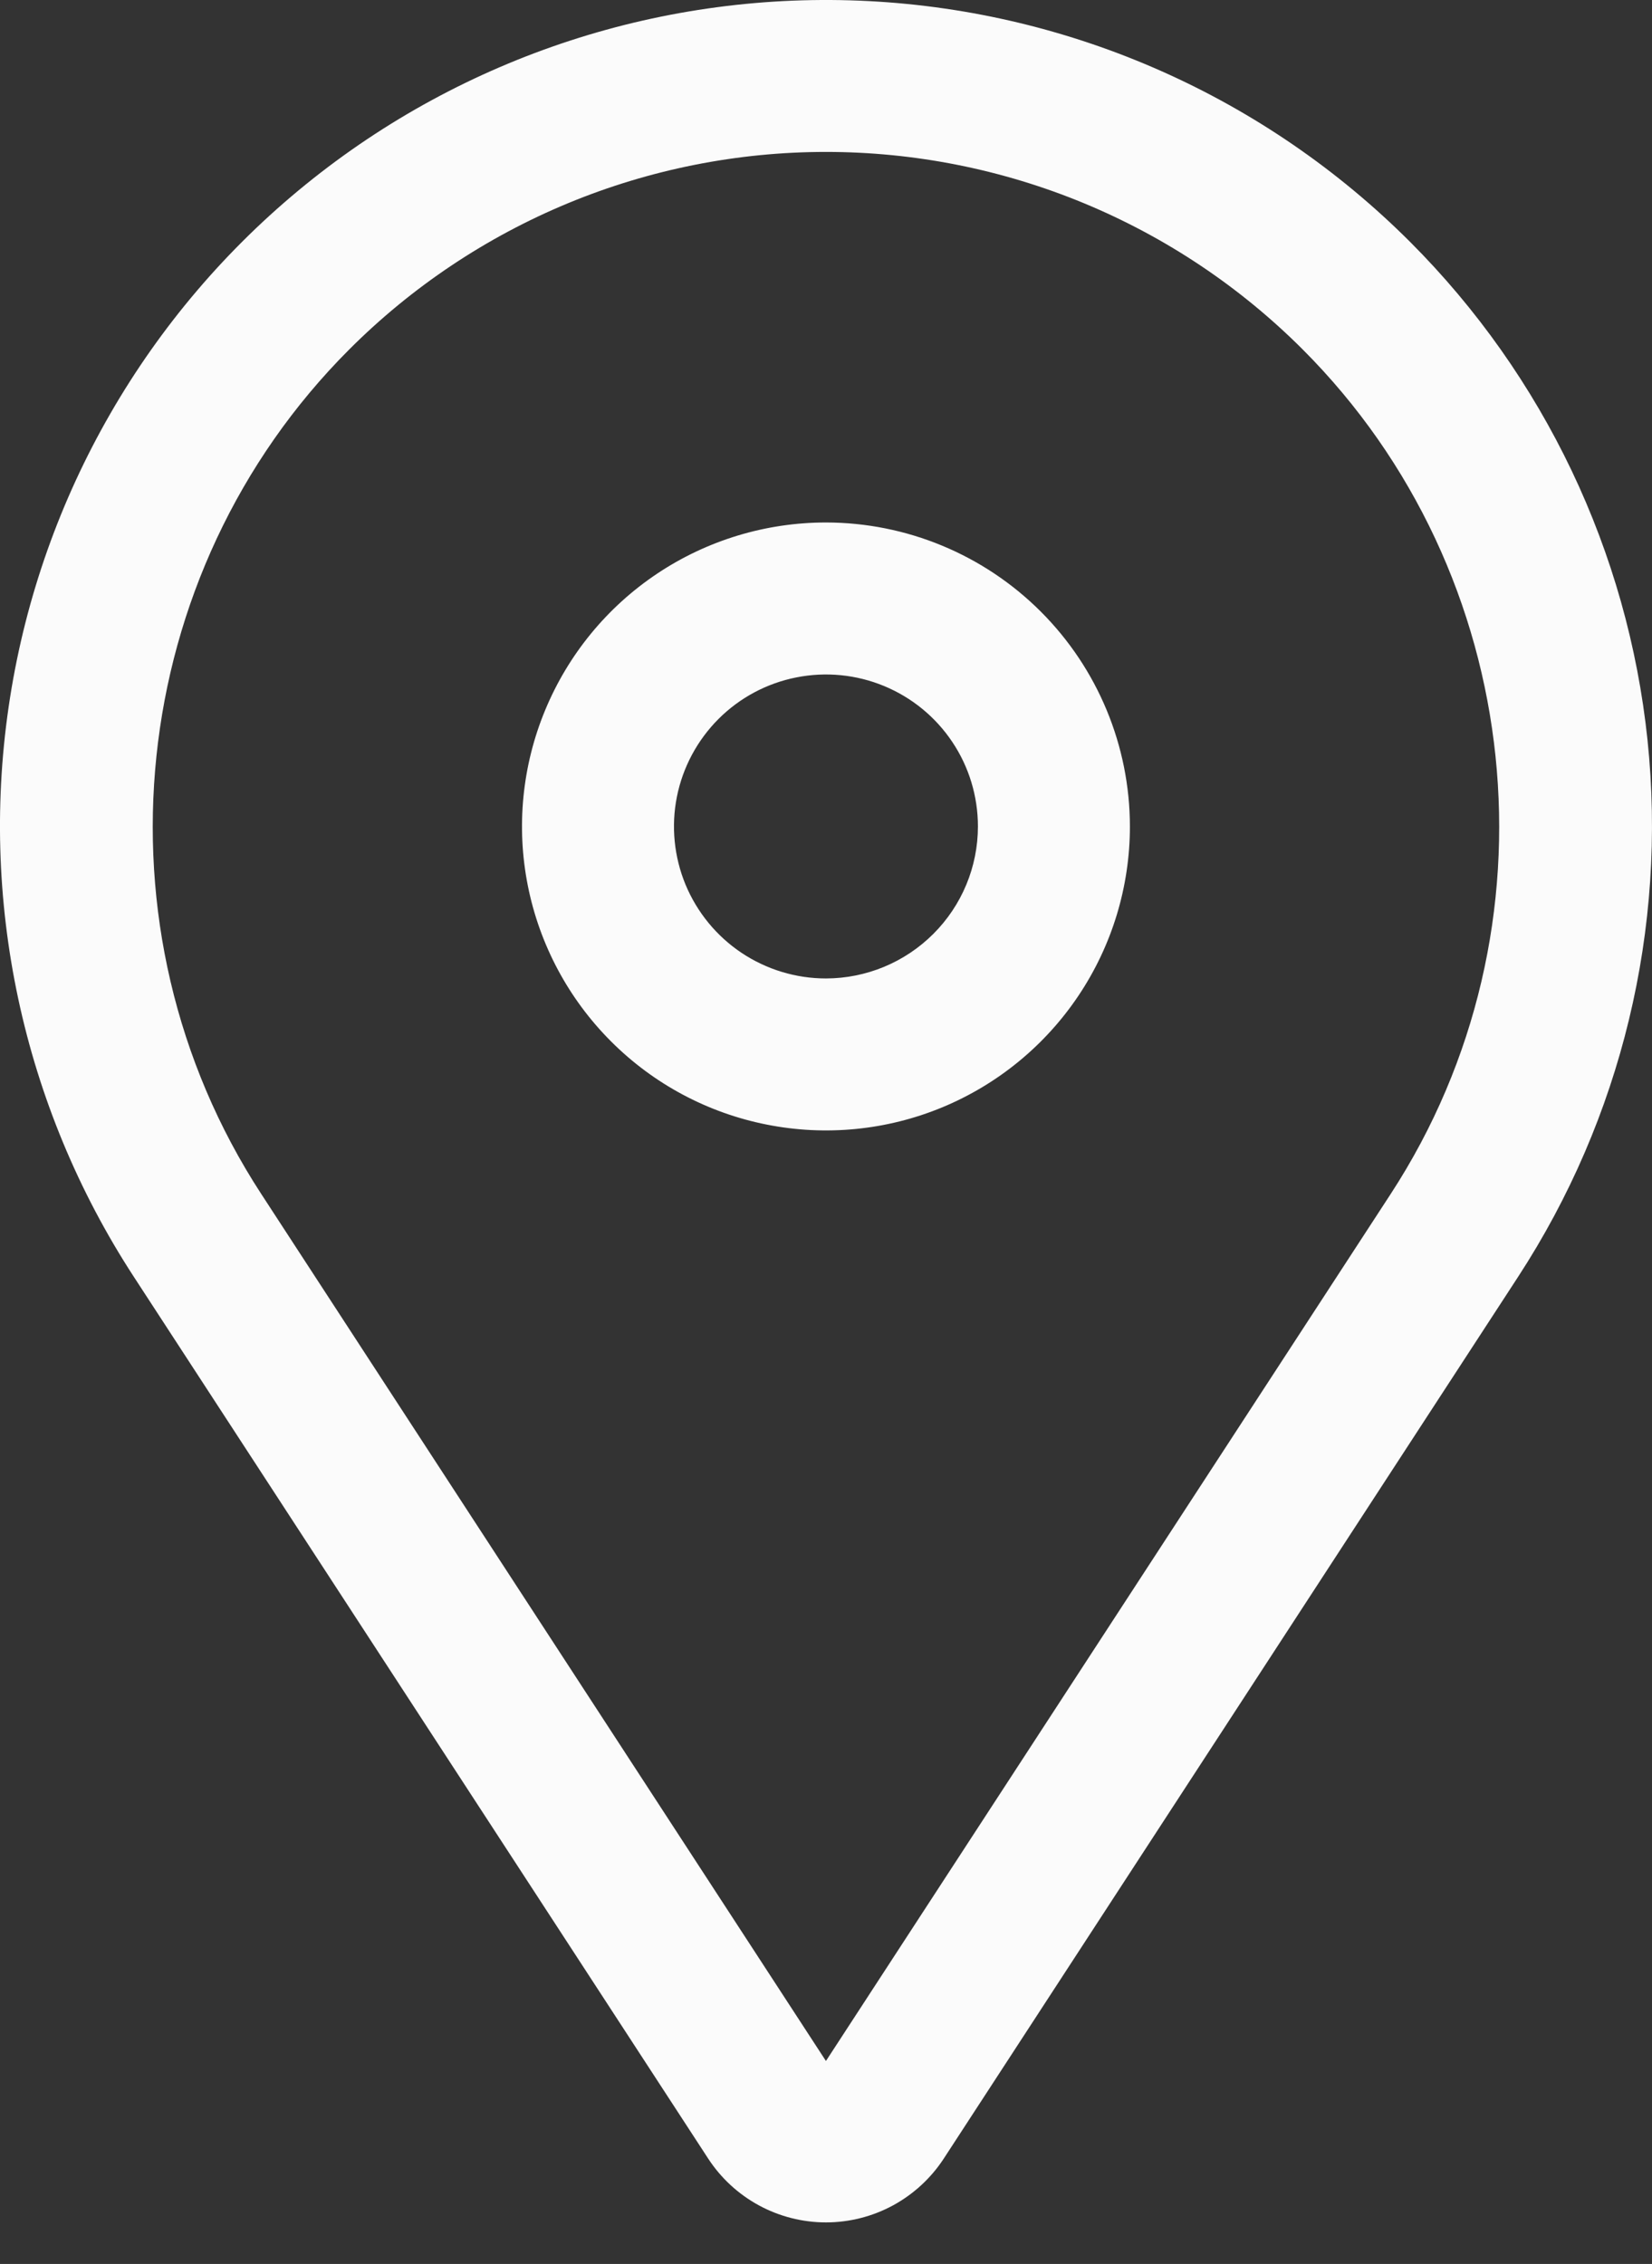 <svg width="27" height="37" viewBox="0 0 27 37" fill="none" xmlns="http://www.w3.org/2000/svg">
<rect x="0" y="0" width="27" height="37" fill="#333333" stroke="none"/>
<path d="M13.499 8.539C12.517 8.539 11.556 8.83 10.739 9.376C9.922 9.922 9.286 10.698 8.91 11.606C8.534 12.513 8.435 13.512 8.627 14.476C8.819 15.44 9.292 16.325 9.987 17.02C10.681 17.715 11.566 18.188 12.53 18.379C13.494 18.571 14.493 18.473 15.401 18.097C16.308 17.721 17.084 17.084 17.63 16.267C18.176 15.45 18.467 14.489 18.467 13.507C18.466 12.19 17.942 10.927 17.011 9.996C16.079 9.064 14.816 8.54 13.499 8.539ZM13.499 15.991C13.008 15.991 12.528 15.845 12.119 15.572C11.711 15.299 11.393 14.911 11.204 14.457C11.017 14.004 10.967 13.504 11.063 13.022C11.159 12.54 11.396 12.098 11.743 11.75C12.09 11.403 12.533 11.166 13.015 11.071C13.497 10.975 13.996 11.024 14.45 11.212C14.904 11.4 15.292 11.718 15.565 12.127C15.838 12.535 15.983 13.015 15.983 13.507C15.983 14.165 15.721 14.797 15.255 15.262C14.789 15.728 14.158 15.99 13.499 15.991Z" fill="#FBFBFB"/>
<path d="M23.046 3.953C20.685 1.593 17.535 0.191 14.201 0.018C10.868 -0.155 7.589 0.912 4.997 3.015C2.405 5.117 0.683 8.105 0.164 11.402C-0.355 14.699 0.366 18.072 2.188 20.868L11.573 35.276C11.782 35.597 12.067 35.86 12.404 36.043C12.74 36.225 13.117 36.321 13.499 36.321C13.882 36.321 14.259 36.225 14.595 36.043C14.931 35.86 15.217 35.597 15.426 35.276L24.811 20.868C26.502 18.274 27.248 15.177 26.927 12.098C26.605 9.018 25.235 6.143 23.046 3.953ZM22.73 19.512L13.499 33.683L4.269 19.512C1.443 15.175 2.049 9.37 5.71 5.709C6.733 4.686 7.947 3.875 9.284 3.321C10.62 2.768 12.053 2.483 13.499 2.483C14.946 2.483 16.379 2.768 17.715 3.321C19.052 3.875 20.266 4.686 21.289 5.709C24.95 9.37 25.556 15.175 22.73 19.512Z" fill="#FBFBFB"/>
</svg>
